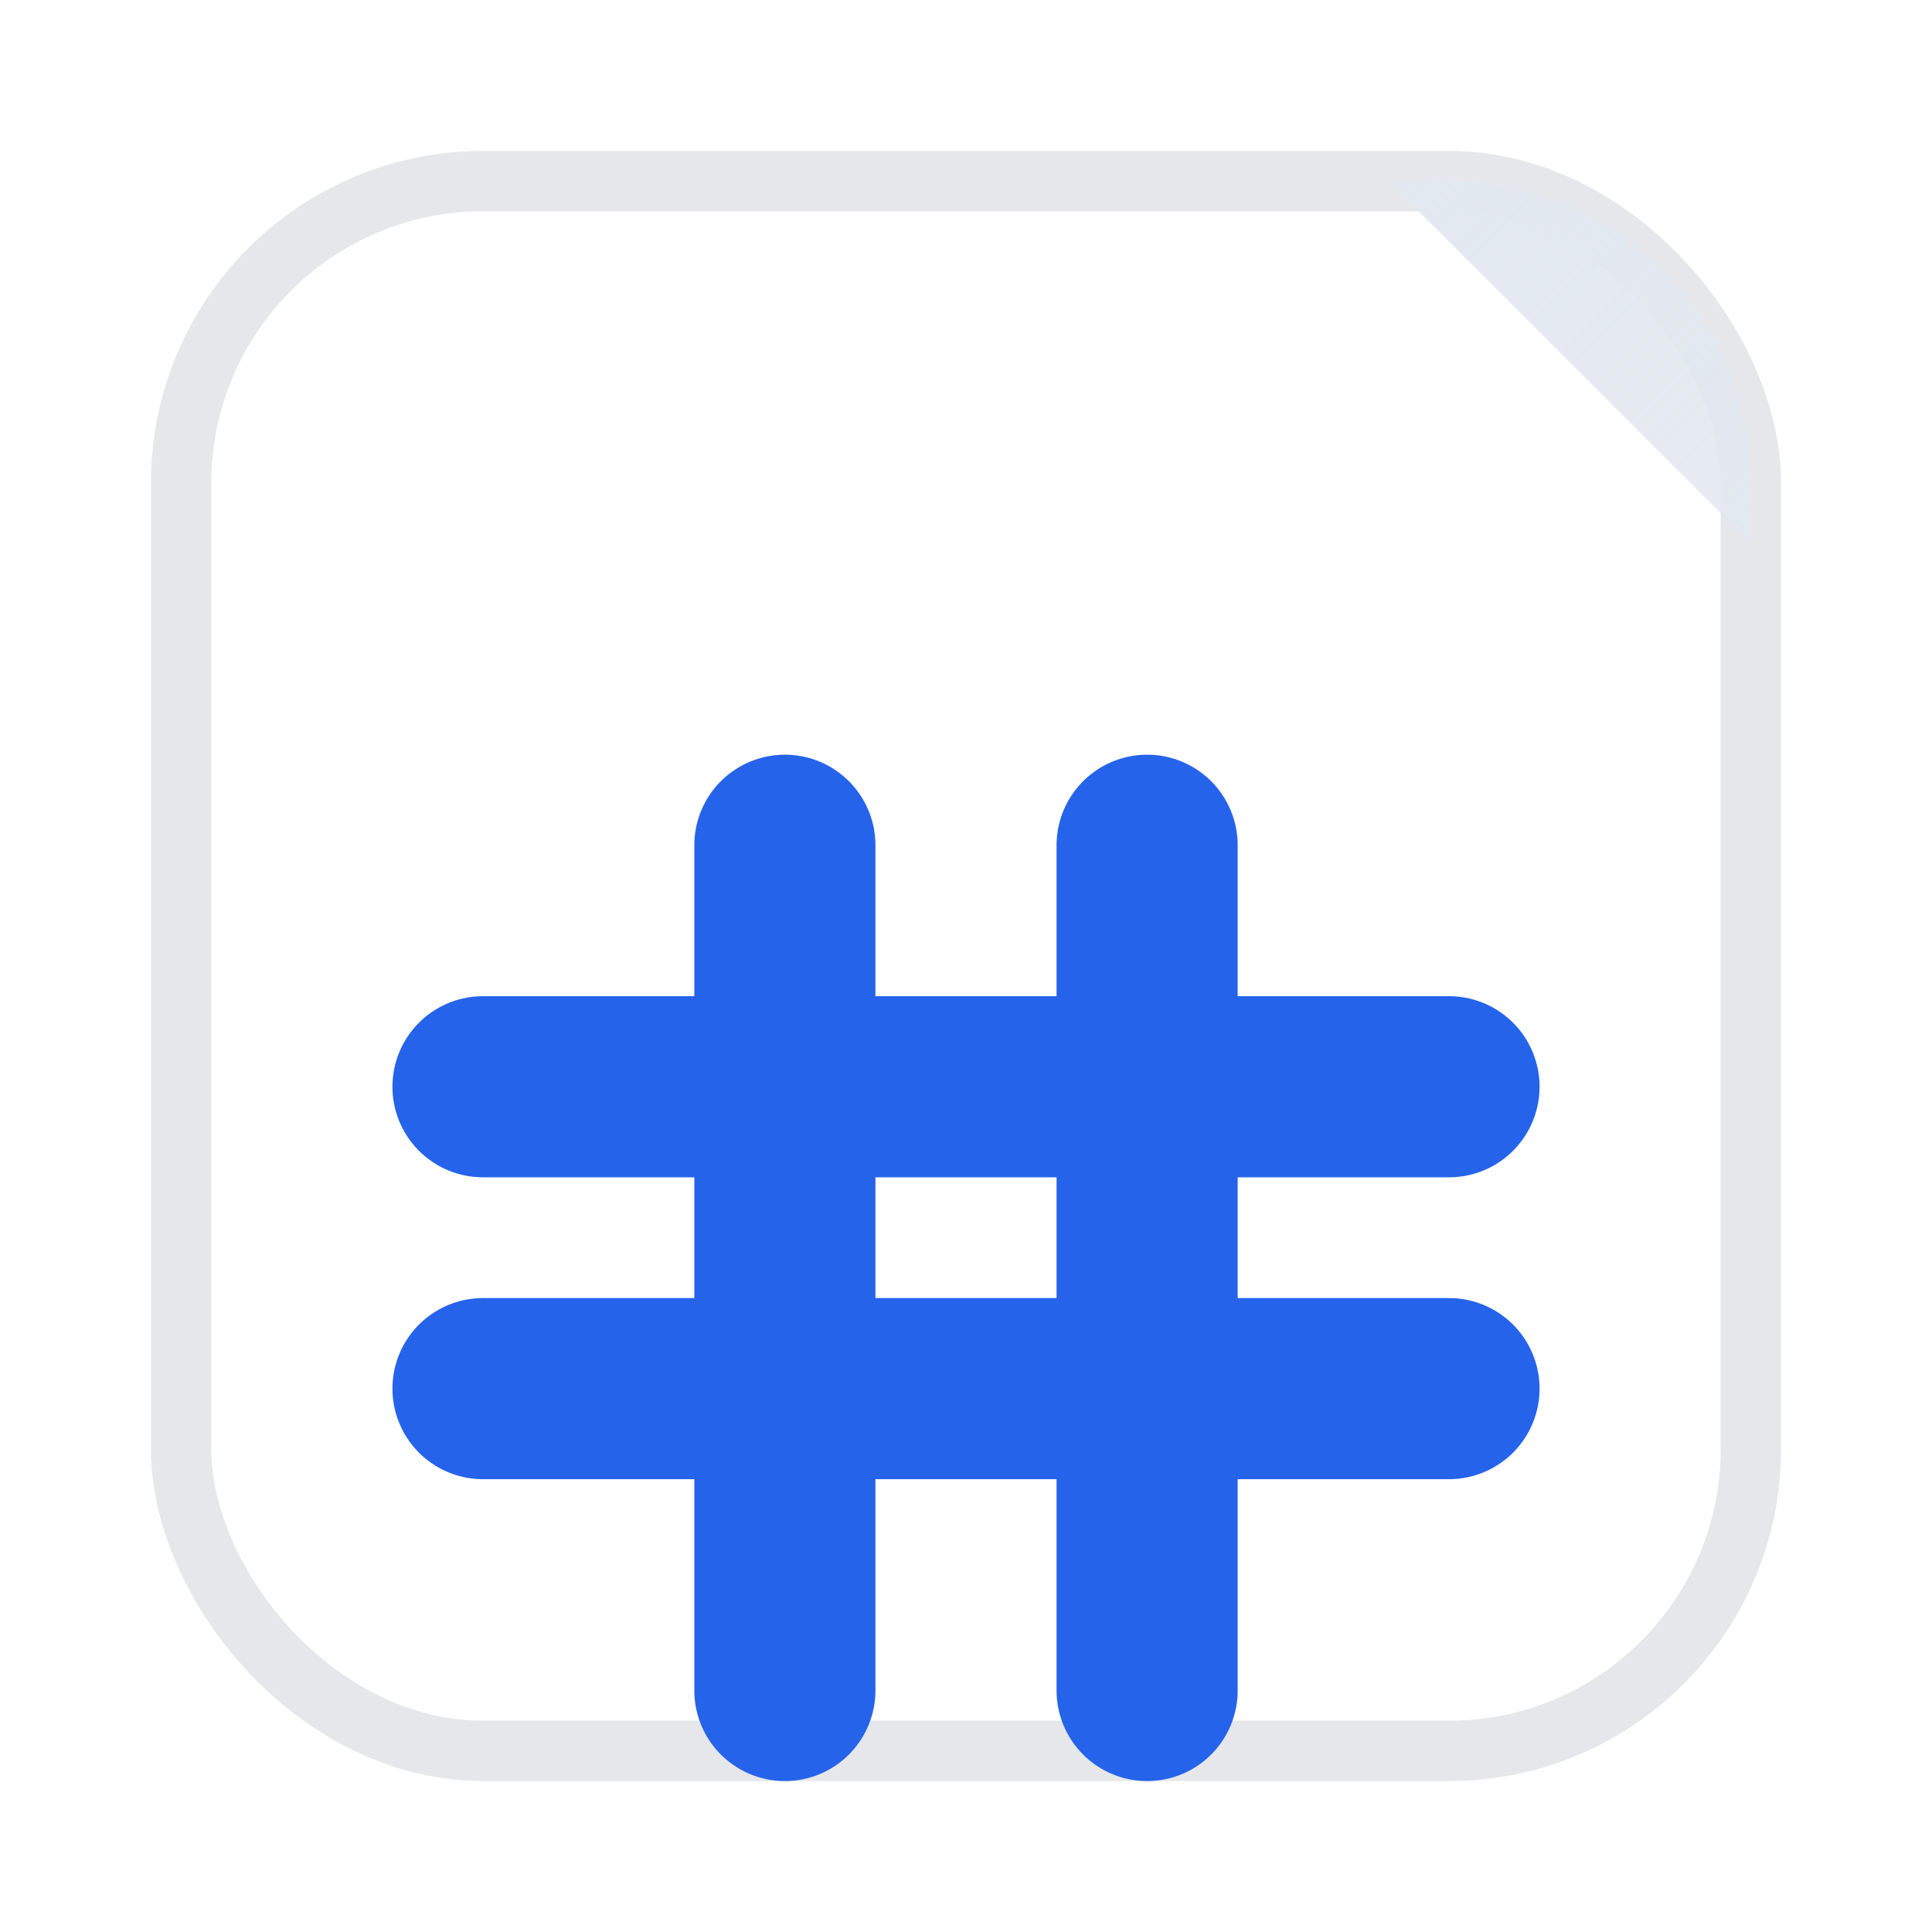 <svg xmlns="http://www.w3.org/2000/svg" viewBox="0 0 64 64" aria-labelledby="title" role="img">
  <title id="title">MD Editor</title>
  <defs>
    <style>
      :root {
        --doc: #ffffff;
        --doc-stroke: #e5e7eb; /* gray-200 */
        --fold: #e2e8f0;       /* gray-200/300 */
        --symbol: #2563eb;     /* blue-600 */
        --shadow: rgba(17, 24, 39, 0.12);
      }
      @media (prefers-color-scheme: dark) {
        :root {
          --doc: #111827;        /* gray-900 */
          --doc-stroke: #374151; /* gray-700 */
          --fold: #1f2937;       /* gray-800 */
          --symbol: #60a5fa;     /* blue-400 */
          --shadow: rgba(0, 0, 0, 0.45);
        }
      }
    </style>
    <linearGradient id="foldGrad" x1="0" y1="0" x2="1" y2="1">
      <stop offset="0" stop-color="#e2e8f0" stop-opacity="1"/>
      <stop offset="1" stop-color="#e2e8f0" stop-opacity="0.85"/>
    </linearGradient>
    <filter id="ds" x="-20%" y="-20%" width="140%" height="140%" color-interpolation-filters="sRGB">
      <feDropShadow dx="0" dy="2" stdDeviation="2" flood-color="rgba(17, 24, 39, 0.12)" flood-opacity="1"/>
    </filter>
  </defs>

  <!-- Document card with rounded corners and subtle stroke -->
  <g filter="url(#ds)">
    <rect x="6" y="6" width="52" height="52" rx="10" fill="#ffffff" stroke="#e5e7eb" stroke-width="2"/>
    <!-- Folded corner -->
    <path d="M46 6h2c5.523 0 10 4.477 10 10v2L46 6z" fill="url(#foldGrad)"/>
  </g>

  <!-- Markdown header symbol '#' built with rounded strokes for legibility at small sizes -->
  <g stroke="#2563eb" stroke-width="6" stroke-linecap="round" stroke-linejoin="round" fill="none">
    <!-- horizontal bars -->
    <path d="M16 36h32M16 46h32"/>
    <!-- vertical bars -->
    <path d="M26 28v28M38 28v28"/>
  </g>
</svg>

